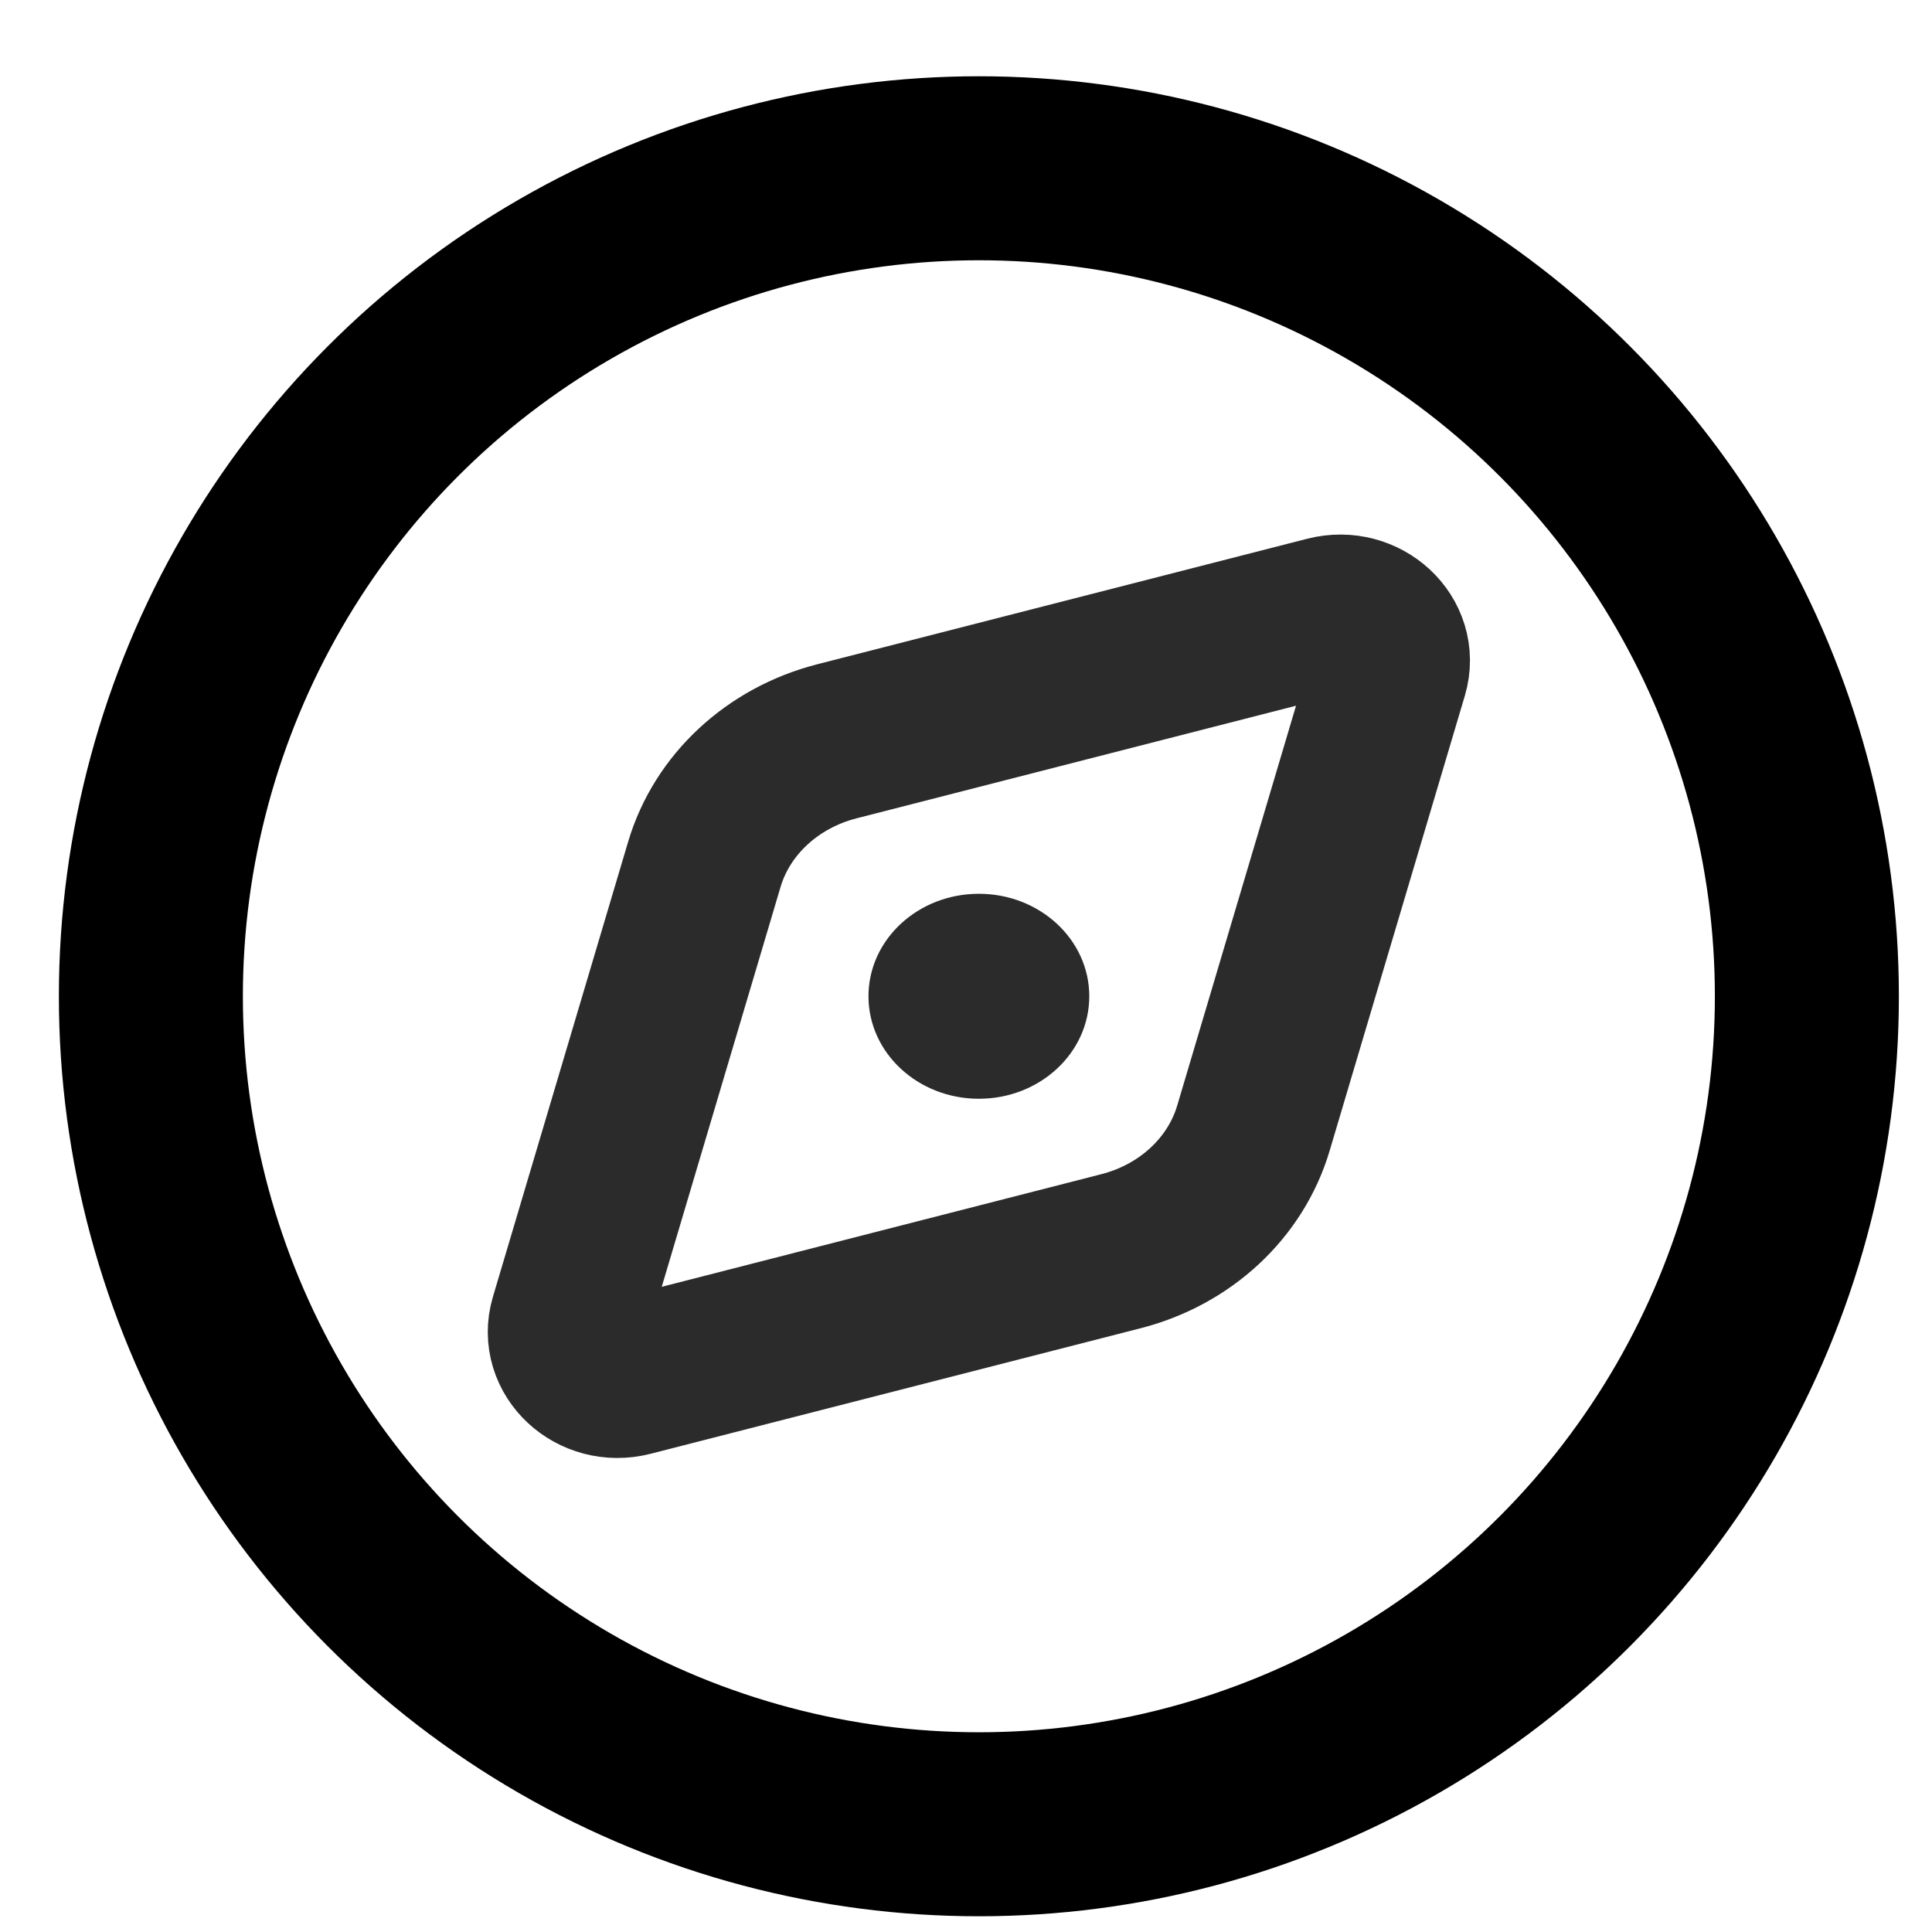 <?xml version="1.0" encoding="UTF-8"?>
<svg width="21px" height="21px" viewBox="0 0 21 21" version="1.1" xmlns="http://www.w3.org/2000/svg" xmlns:xlink="http://www.w3.org/1999/xlink">
    <title>发现</title>
    <g id="页面-1" stroke="none" stroke-width="1" fill="none" fill-rule="evenodd">
        <g id="Home" transform="translate(-115, -848)">
            <g id="Home导航" transform="translate(0, 817)">
                <g id="发现" transform="translate(116.64, 32.829)">
                    <circle id="椭圆形" stroke="#000000" stroke-width="2" cx="9" cy="9" r="9"></circle>
                    <ellipse id="椭圆形" fill="#2B2B2B" cx="9" cy="9" rx="1.2" ry="1.114"></ellipse>
                    <path d="M10.545,11.771 L5.217,13.136 C4.809,13.24 4.434,12.892 4.546,12.513 L6.016,7.566 C6.209,6.916 6.756,6.409 7.455,6.229 L12.783,4.864 C13.191,4.76 13.566,5.108 13.454,5.487 L11.984,10.434 C11.791,11.084 11.244,11.592 10.545,11.771 Z" id="Stroke-1" stroke="#2B2B2B" stroke-width="1.728"></path>
                </g>
            </g>
        </g>
    </g>
</svg>